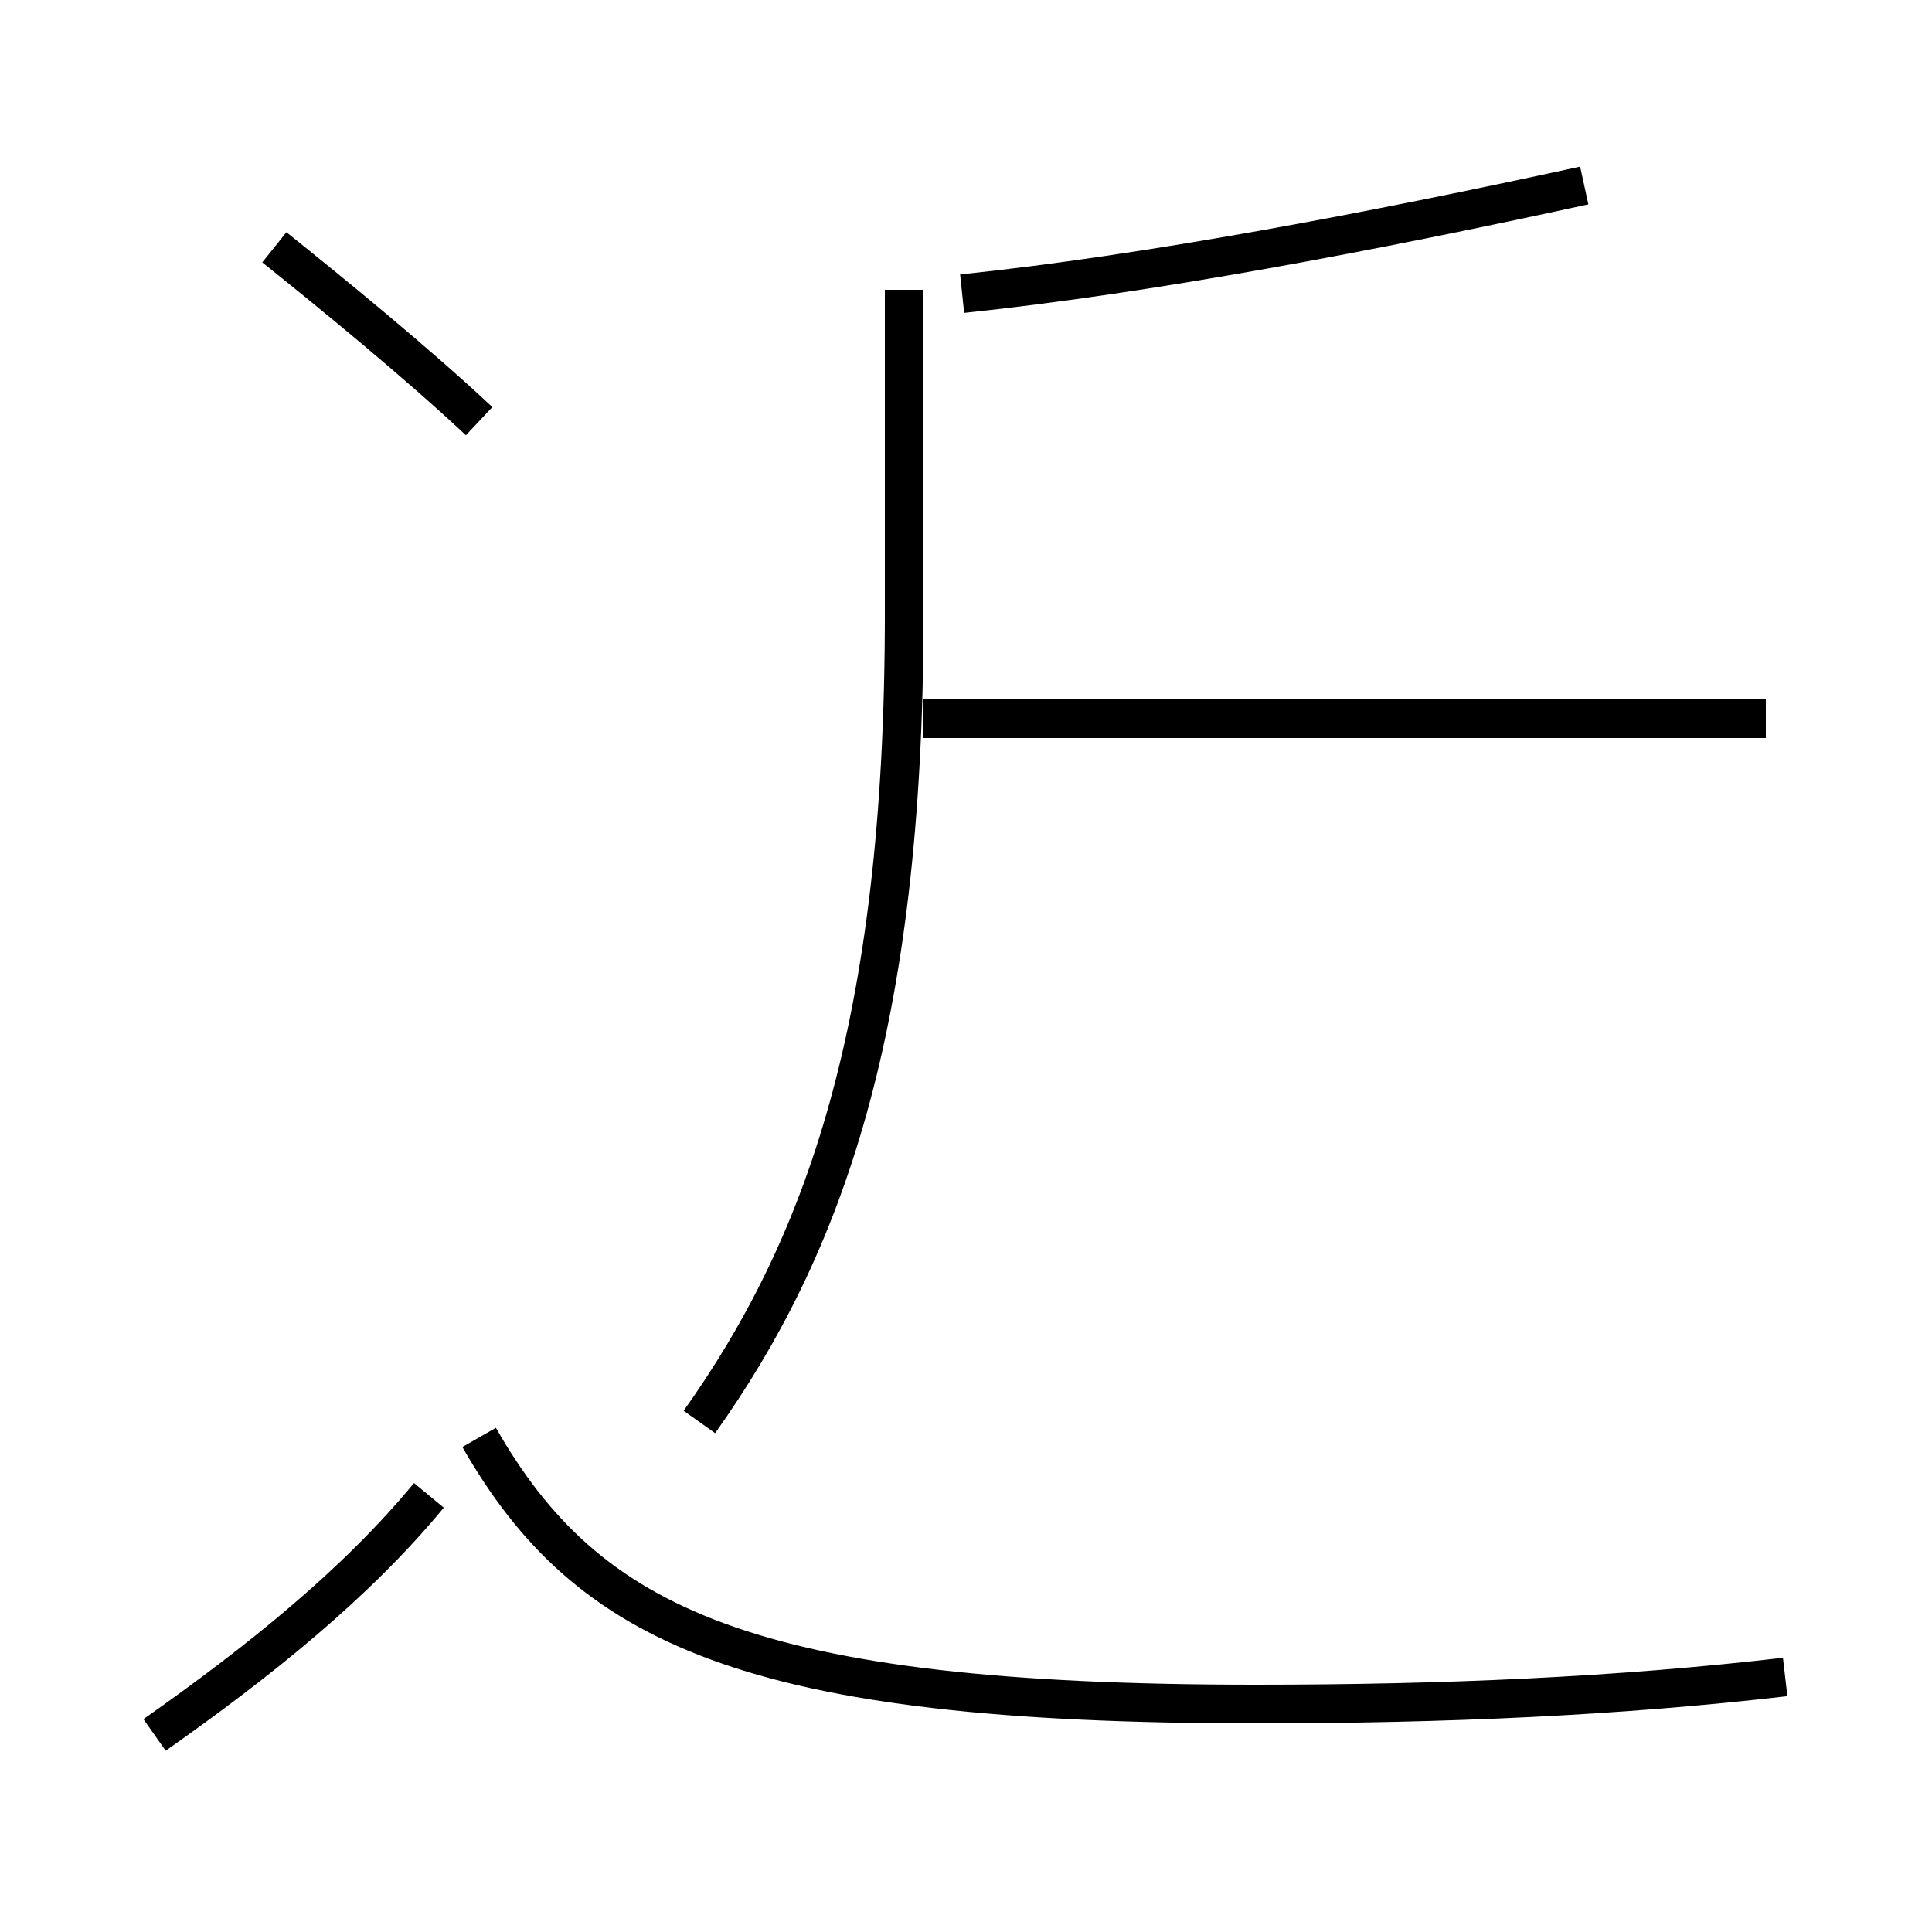 <?xml version='1.0' encoding='utf8'?>
<svg viewBox="0.0 -44.0 50.0 50.0" version="1.1" xmlns="http://www.w3.org/2000/svg">
<rect x="0.0" y="-44.0" width="50.0" height="50.0" fill="#808080" stroke="none"/>
<rect x="-1000" y="-1000" width="2000" height="2000" stroke="white" fill="white"/>
<g style="fill:none; stroke:#000000;  stroke-width:1">
<path d="M 24.9 36.4 C 29.7 36.9 35.5 38.0 41.0 39.2 M 45.7 25.4 L 23.9 25.4 M 18.1 7.2 C 21.3 11.7 23.4 17.4 23.4 28.1 L 23.4 36.5 M 12.4 33.1 C 10.8 34.6 8.6 36.4 7.1 37.6 M 4.0 -0.9 C 6.7 1.0 9.2 3.0 11.1 5.3 M 46.2 0.6 C 41.9 0.1 37.4 -0.1 32.5 -0.1 C 19.4 -0.1 15.2 1.9 12.4 6.8 " transform="scale(1, -1)" />
</g>
</svg>